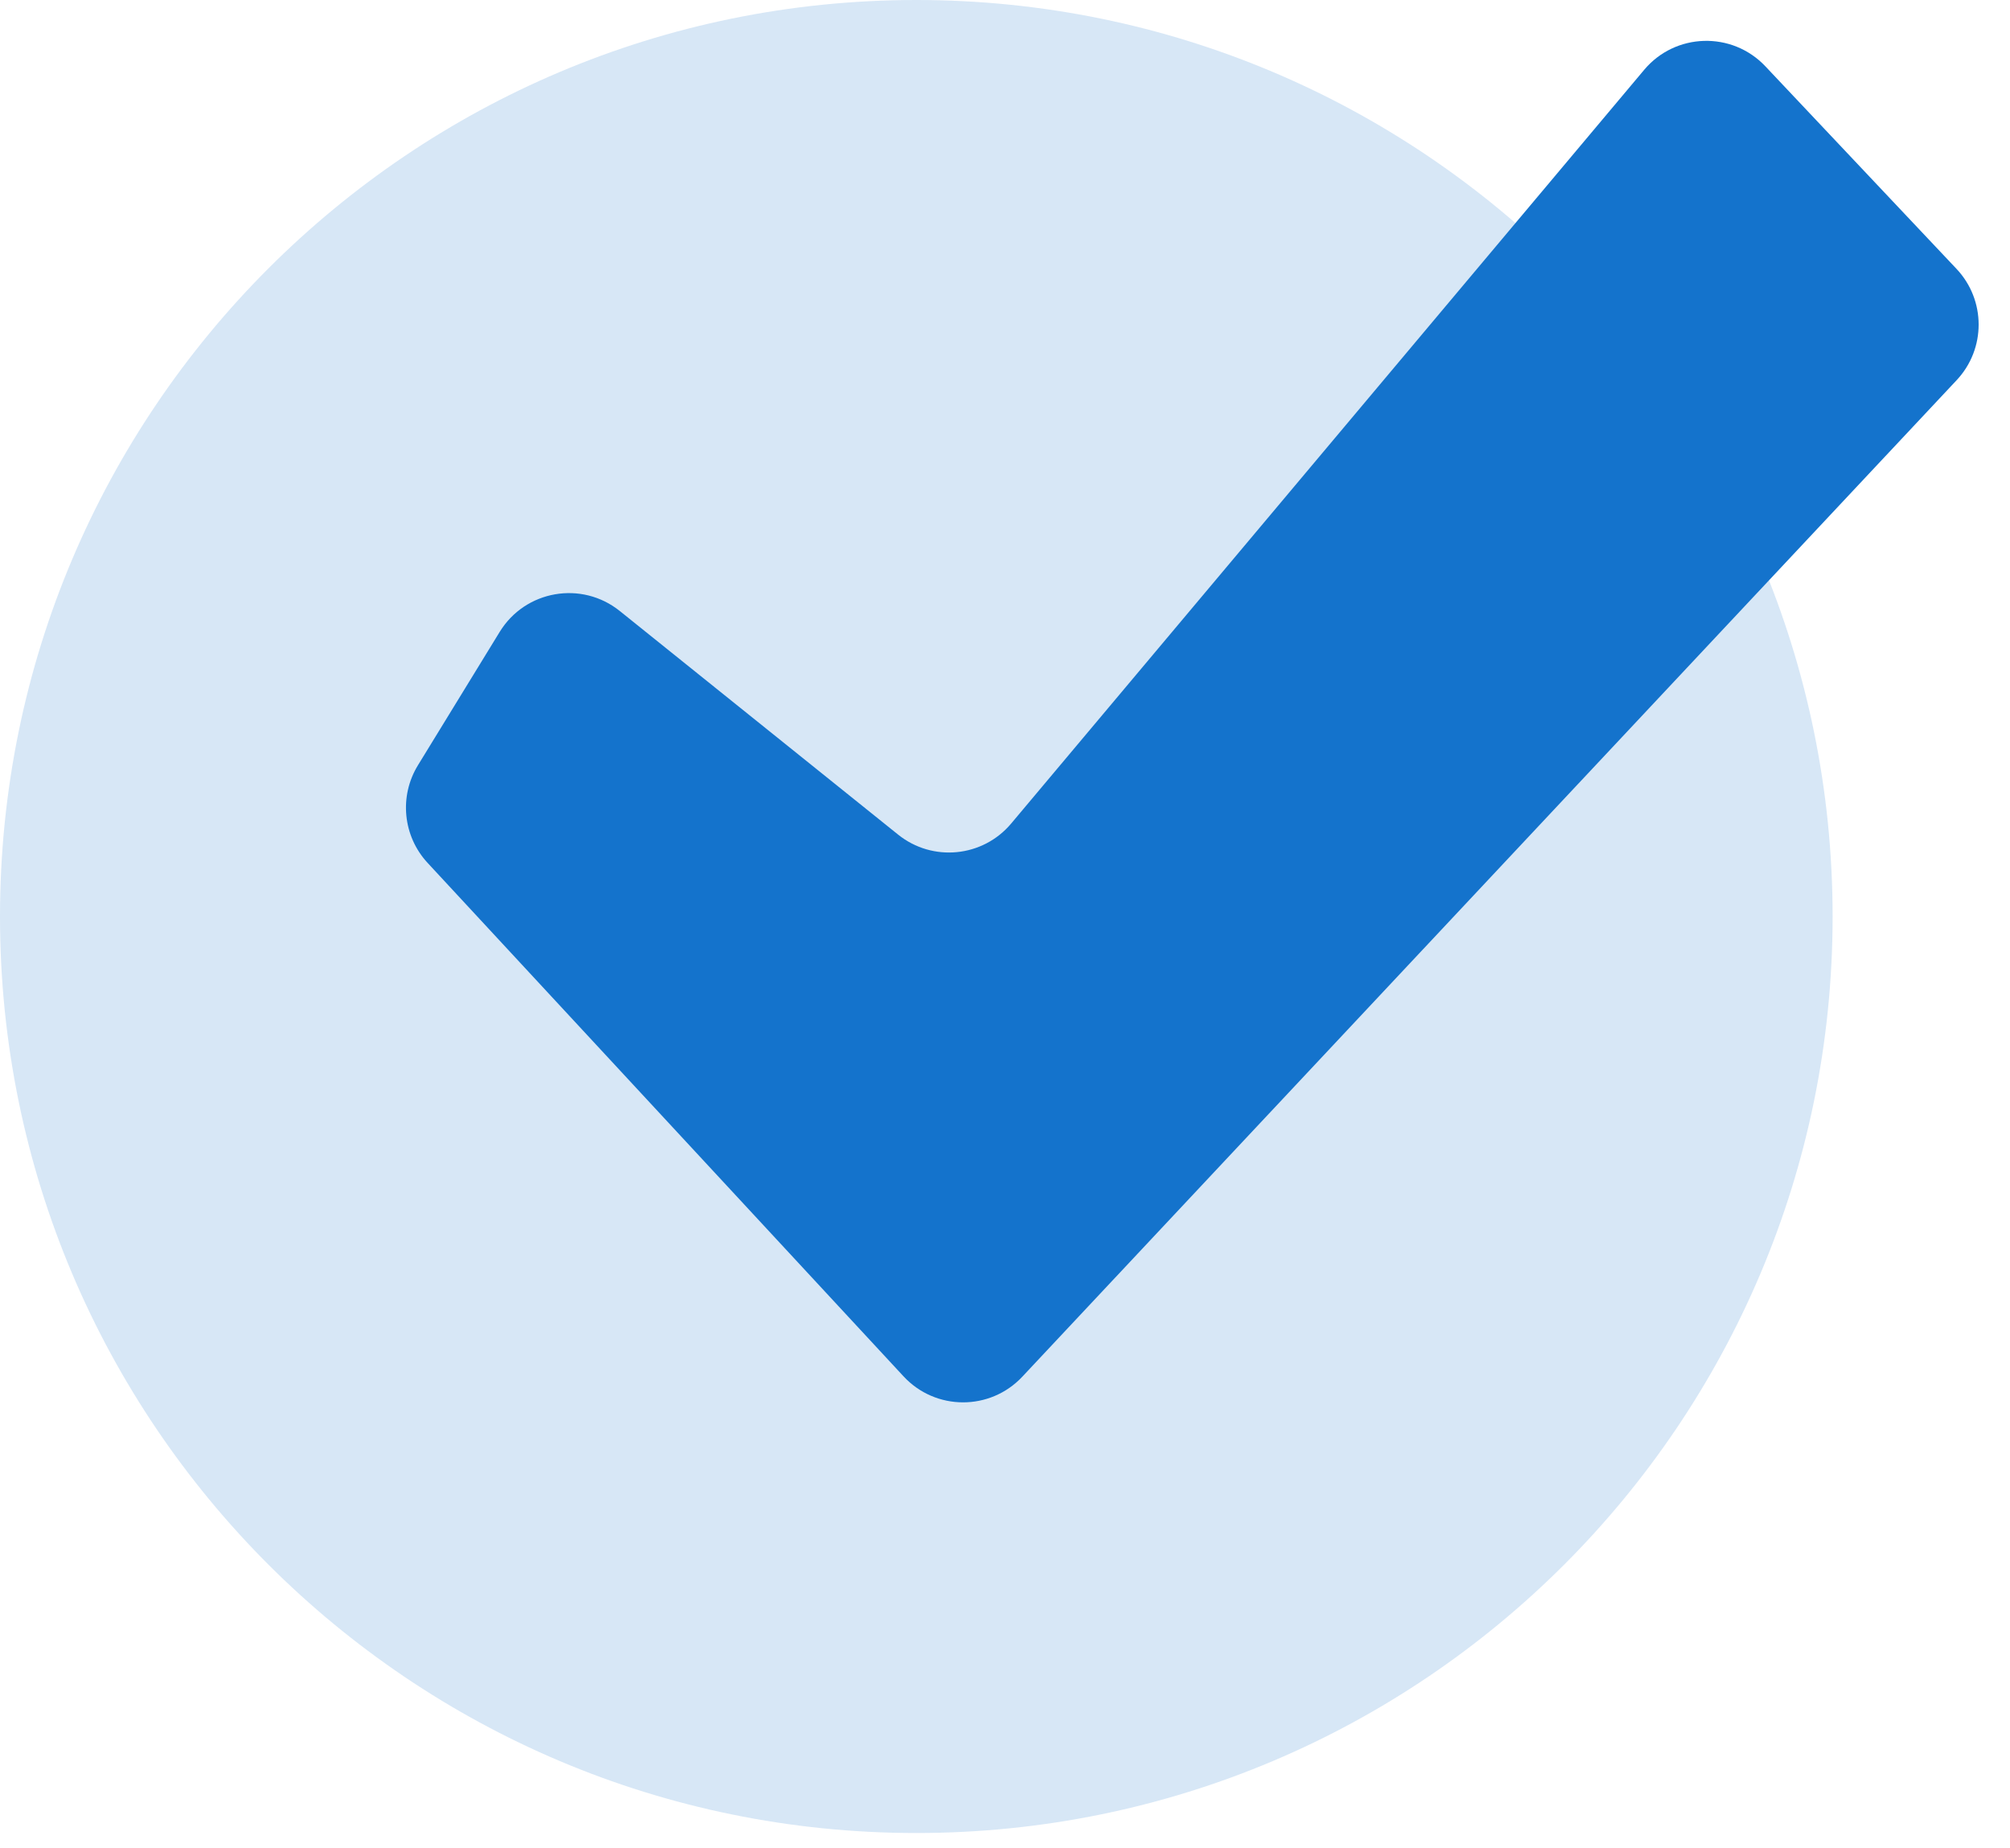 <svg width="99" height="91" viewBox="0 0 99 91" fill="none" xmlns="http://www.w3.org/2000/svg">
<path d="M45.132 90.263C70.057 90.263 90.263 70.057 90.263 45.132C90.263 20.206 70.057 0 45.132 0C20.206 0 0 20.206 0 45.132C0 70.057 20.206 90.263 45.132 90.263Z" fill="#D7E7F6"/>
<path d="M50.353 67.792C48.767 69.484 46.079 69.476 44.502 67.775L21.062 42.492C19.843 41.177 19.648 39.211 20.586 37.682L24.612 31.116C25.872 29.062 28.648 28.579 30.527 30.088L44.236 41.099C45.932 42.461 48.405 42.218 49.804 40.553L80.981 3.439C82.519 1.607 85.311 1.527 86.952 3.266L96.364 13.238C97.816 14.776 97.82 17.177 96.373 18.72L50.353 67.792Z" fill="#1473CC"/>
</svg>
